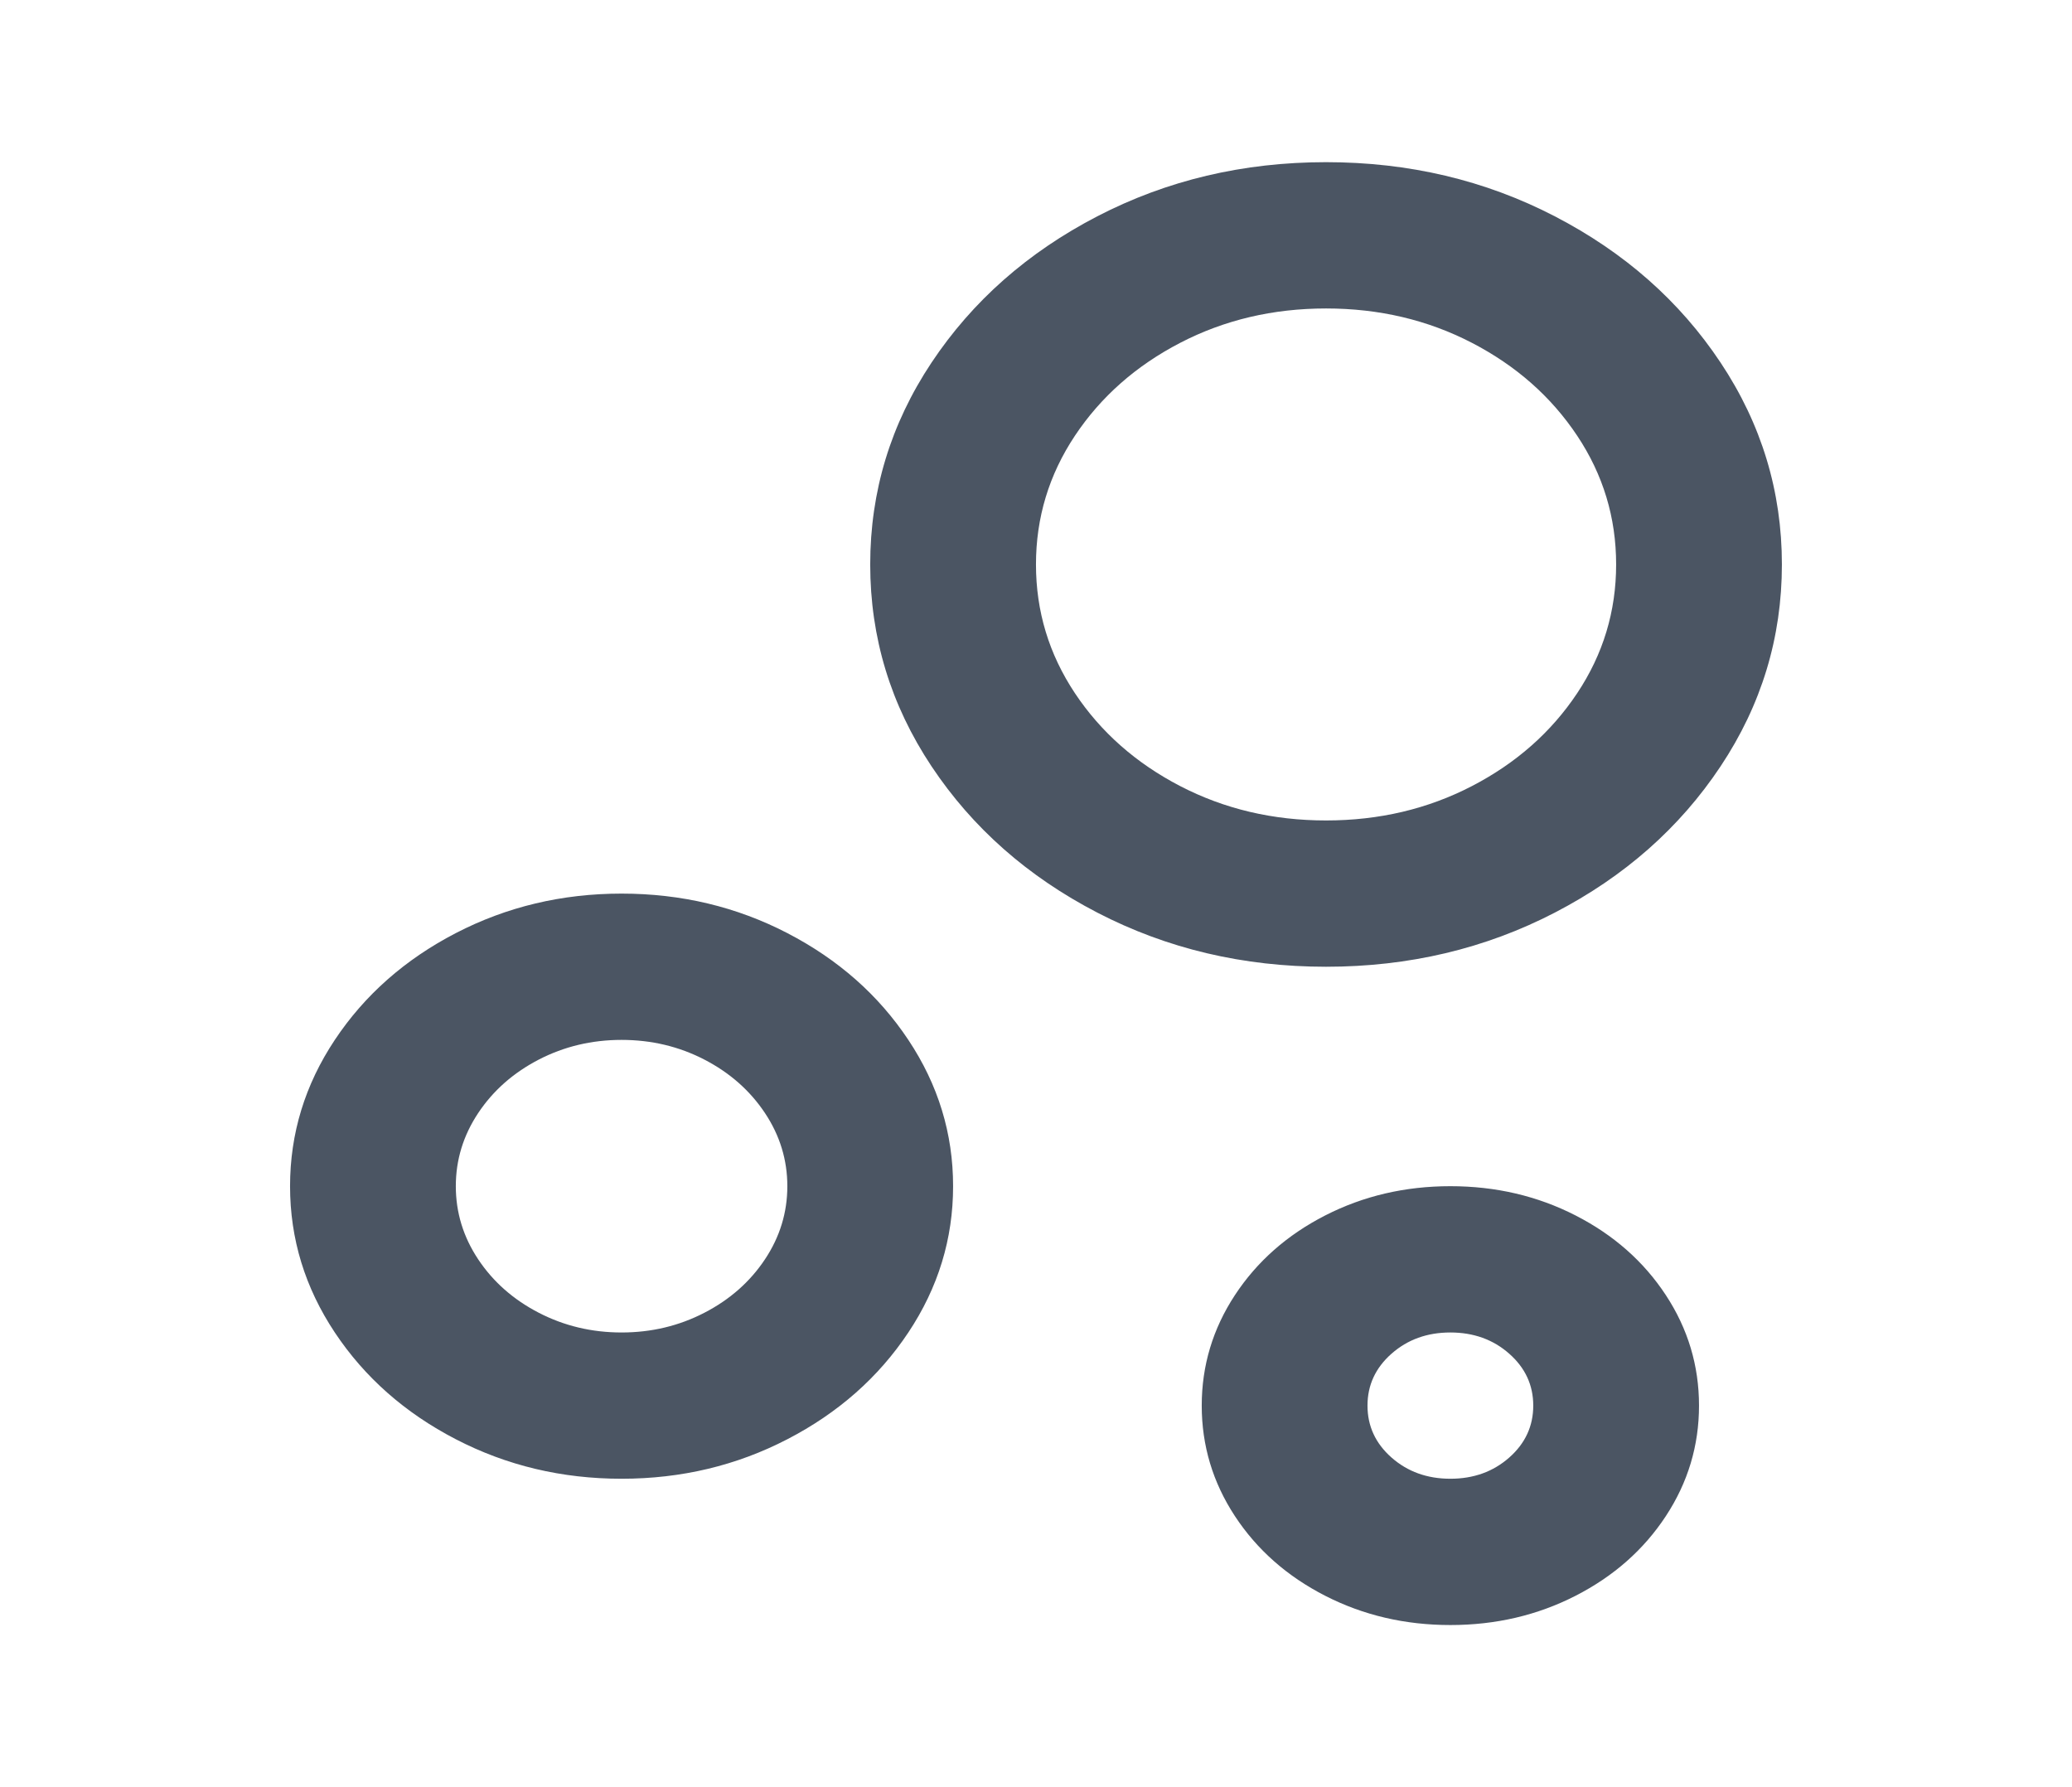 <svg width="80" height="69" viewBox="0 0 80 69" fill="none" xmlns="http://www.w3.org/2000/svg">
<path d="M55.999 45.796C57.748 45.796 59.359 46.172 60.831 46.925C62.303 47.678 63.466 48.704 64.319 50.003C65.172 51.302 65.599 52.724 65.599 54.267C65.599 55.811 65.172 57.233 64.319 58.532C63.466 59.831 62.303 60.857 60.831 61.61C59.359 62.363 57.748 62.739 55.999 62.739C54.25 62.739 52.639 62.363 51.167 61.61C49.695 60.857 48.532 59.831 47.679 58.532C46.826 57.233 46.399 55.811 46.399 54.267C46.399 52.724 46.826 51.302 47.679 50.003C48.532 48.704 49.695 47.678 51.167 46.925C52.639 46.172 54.25 45.796 55.999 45.796ZM23.999 34.5C26.303 34.5 28.437 35.008 30.399 36.025C32.362 37.042 33.919 38.416 35.071 40.148C36.223 41.88 36.799 43.763 36.799 45.796C36.799 47.829 36.223 49.712 35.071 51.444C33.919 53.176 32.362 54.55 30.399 55.566C28.437 56.583 26.303 57.091 23.999 57.091C21.695 57.091 19.562 56.583 17.599 55.566C15.637 54.55 14.079 53.176 12.927 51.444C11.775 49.712 11.199 47.829 11.199 45.796C11.199 43.763 11.775 41.88 12.927 40.148C14.079 38.416 15.637 37.042 17.599 36.025C19.562 35.008 21.695 34.5 23.999 34.5ZM55.999 51.444C55.103 51.444 54.346 51.717 53.727 52.263C53.108 52.809 52.799 53.477 52.799 54.267C52.799 55.058 53.108 55.727 53.727 56.273C54.346 56.818 55.103 57.091 55.999 57.091C56.895 57.091 57.653 56.818 58.271 56.273C58.89 55.727 59.199 55.058 59.199 54.267C59.199 53.477 58.89 52.809 58.271 52.263C57.653 51.717 56.895 51.444 55.999 51.444ZM23.999 40.148C22.847 40.148 21.781 40.402 20.799 40.91C19.818 41.419 19.039 42.106 18.463 42.972C17.887 43.838 17.599 44.779 17.599 45.796C17.599 46.812 17.887 47.754 18.463 48.62C19.039 49.486 19.818 50.173 20.799 50.681C21.781 51.189 22.847 51.444 23.999 51.444C25.151 51.444 26.218 51.189 27.199 50.681C28.181 50.173 28.959 49.486 29.535 48.62C30.111 47.754 30.399 46.812 30.399 45.796C30.399 44.779 30.111 43.838 29.535 42.972C28.959 42.106 28.181 41.419 27.199 40.91C26.218 40.402 25.151 40.148 23.999 40.148ZM51.199 6.261C54.399 6.261 57.343 6.958 60.031 8.351C62.719 9.744 64.853 11.626 66.431 13.998C68.01 16.371 68.799 18.969 68.799 21.793C68.799 24.616 68.01 27.214 66.431 29.587C64.853 31.959 62.719 33.841 60.031 35.234C57.343 36.627 54.399 37.324 51.199 37.324C47.999 37.324 45.055 36.627 42.367 35.234C39.679 33.841 37.546 31.959 35.967 29.587C34.389 27.214 33.599 24.616 33.599 21.793C33.599 18.969 34.389 16.371 35.967 13.998C37.546 11.626 39.679 9.744 42.367 8.351C45.055 6.958 47.999 6.261 51.199 6.261ZM51.199 11.909C49.151 11.909 47.274 12.351 45.567 13.236C43.861 14.121 42.506 15.316 41.503 16.822C40.501 18.328 39.999 19.985 39.999 21.793C39.999 23.6 40.501 25.256 41.503 26.763C42.506 28.269 43.861 29.464 45.567 30.349C47.274 31.234 49.151 31.676 51.199 31.676C53.247 31.676 55.124 31.234 56.831 30.349C58.538 29.464 59.892 28.269 60.895 26.763C61.898 25.256 62.399 23.6 62.399 21.793C62.399 19.985 61.898 18.328 60.895 16.822C59.892 15.316 58.538 14.121 56.831 13.236C55.124 12.351 53.247 11.909 51.199 11.909Z" fill="#4B5563"/>
</svg>
